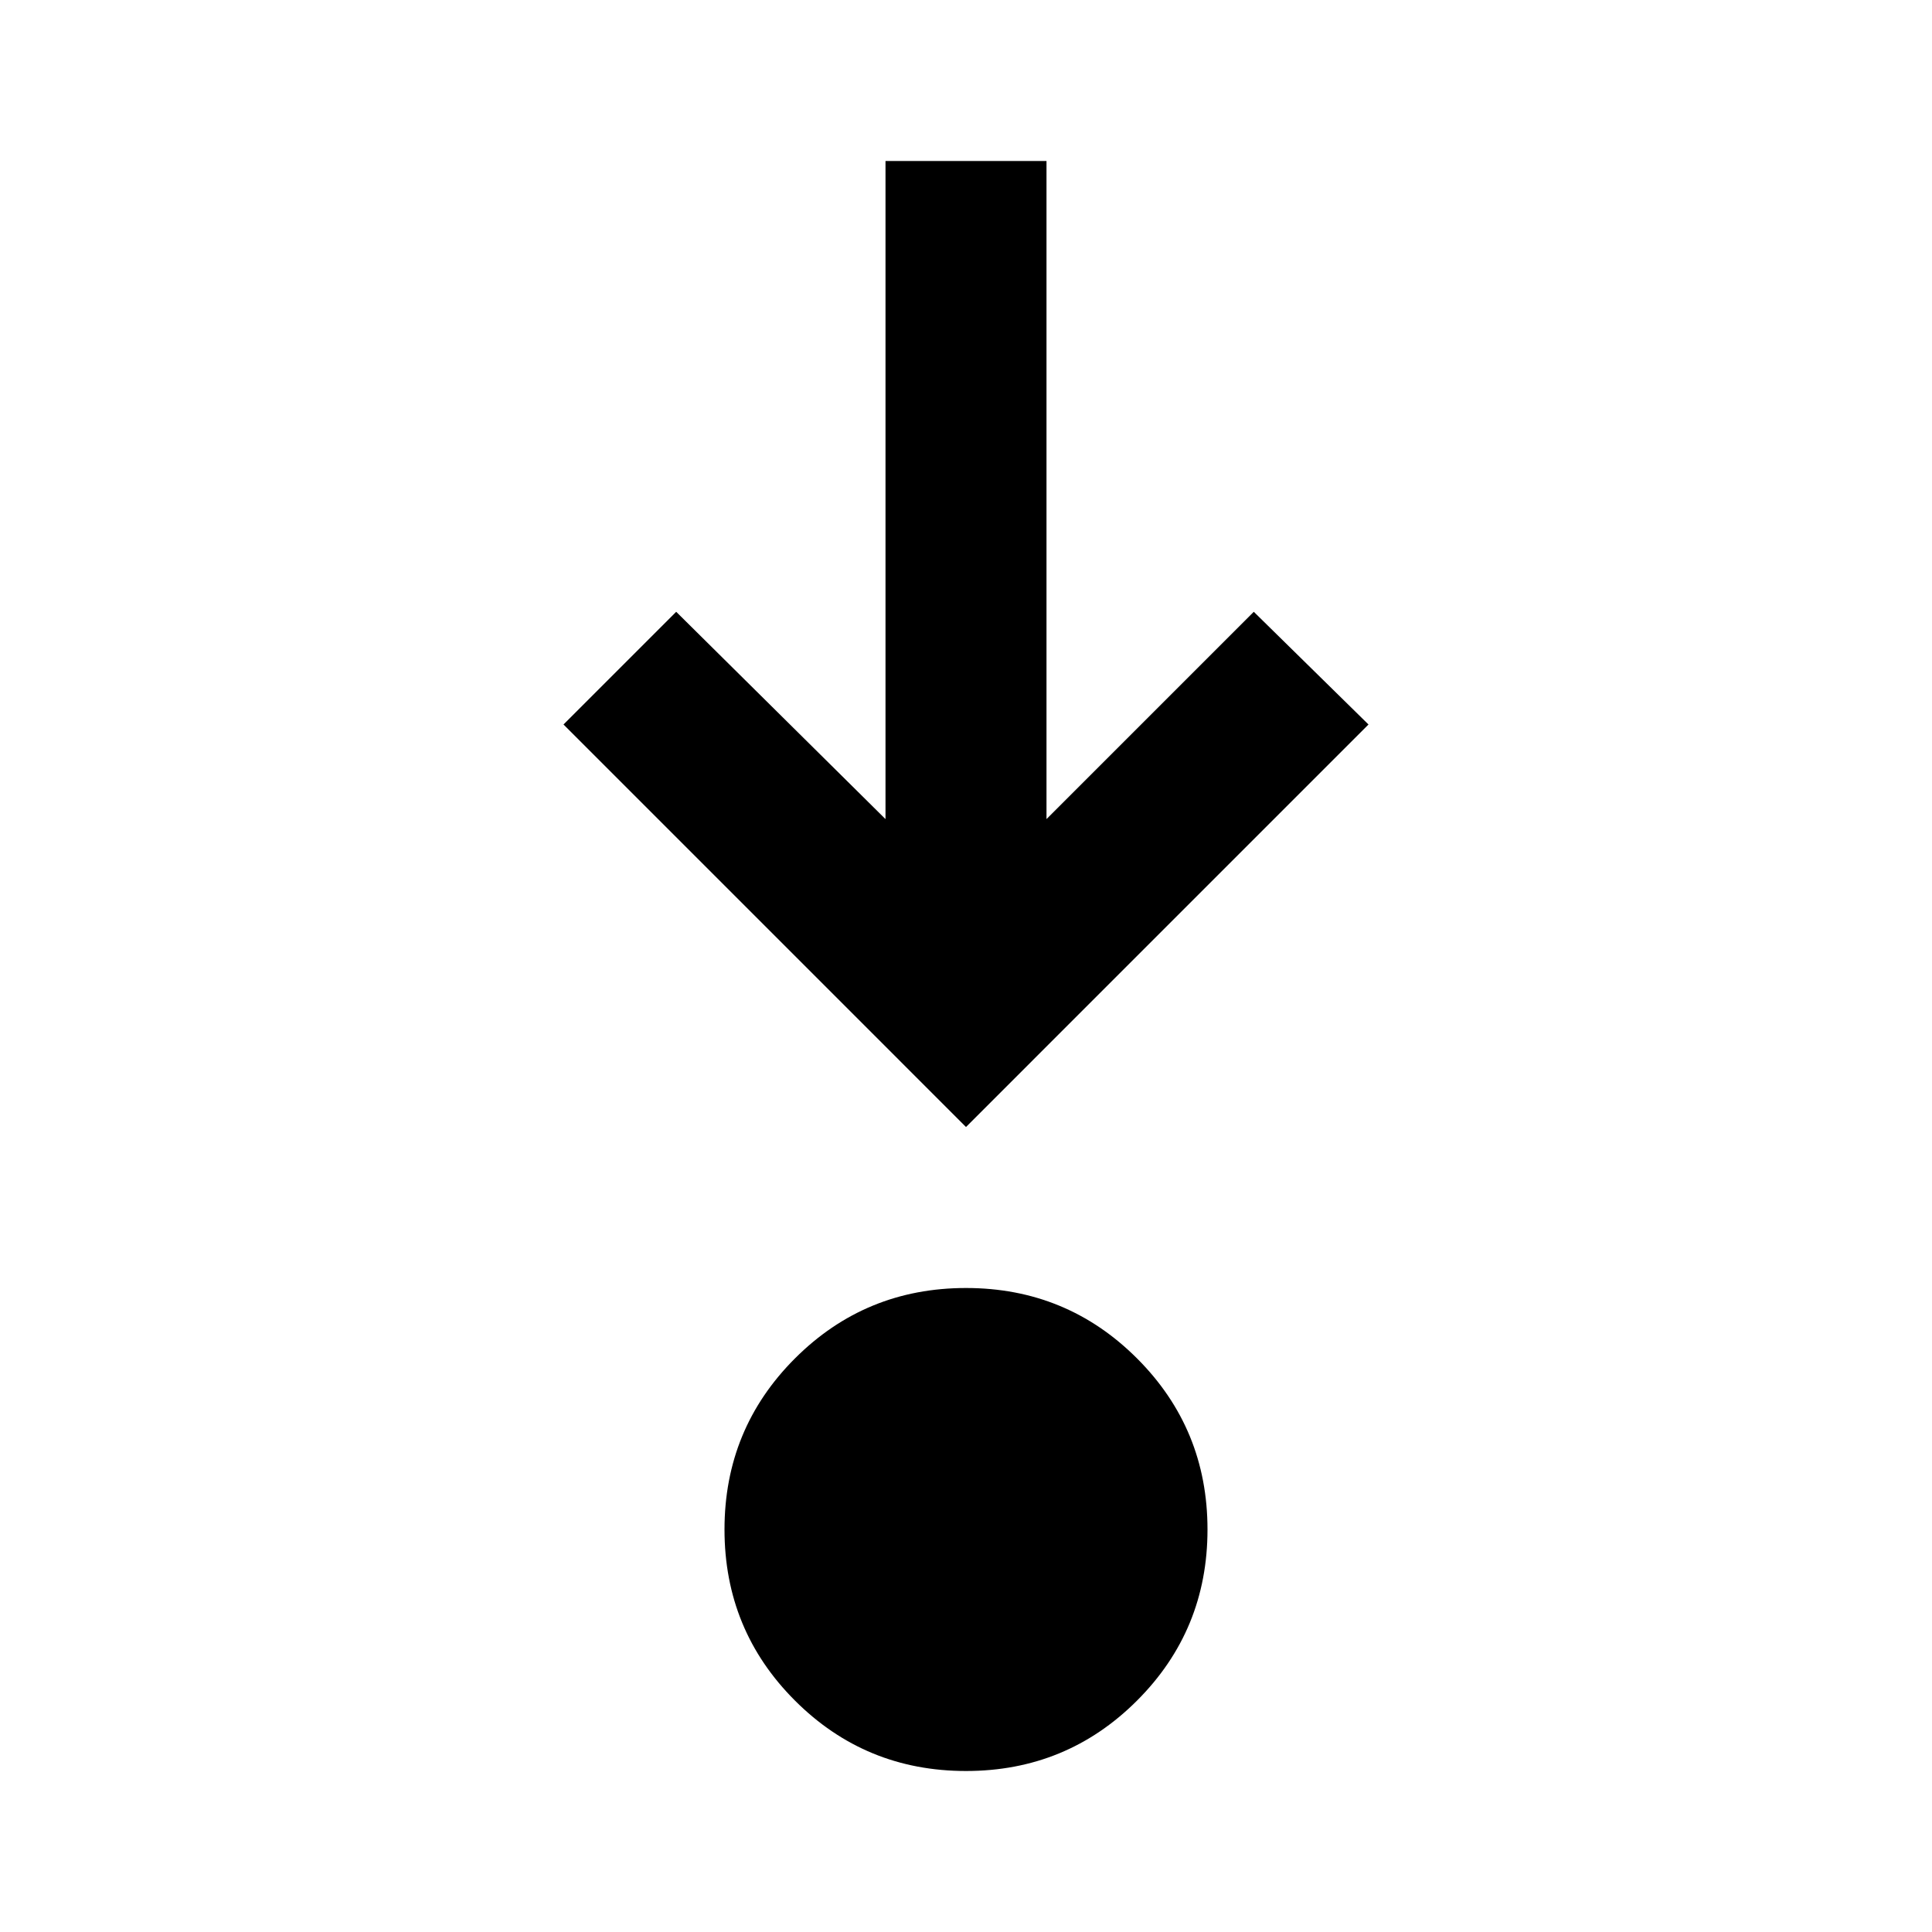 <svg xmlns="http://www.w3.org/2000/svg" width="1em" height="1em" viewBox="0 0 24 24"><path fill="currentColor" d="M12 22q-1.25 0-2.125-.875T9 19t.875-2.125T12 16t2.125.875T15 19t-.875 2.125T12 22m0-8L7 9l1.4-1.4l2.6 2.575V2h2v8.175L15.575 7.6L17 9z"/></svg>